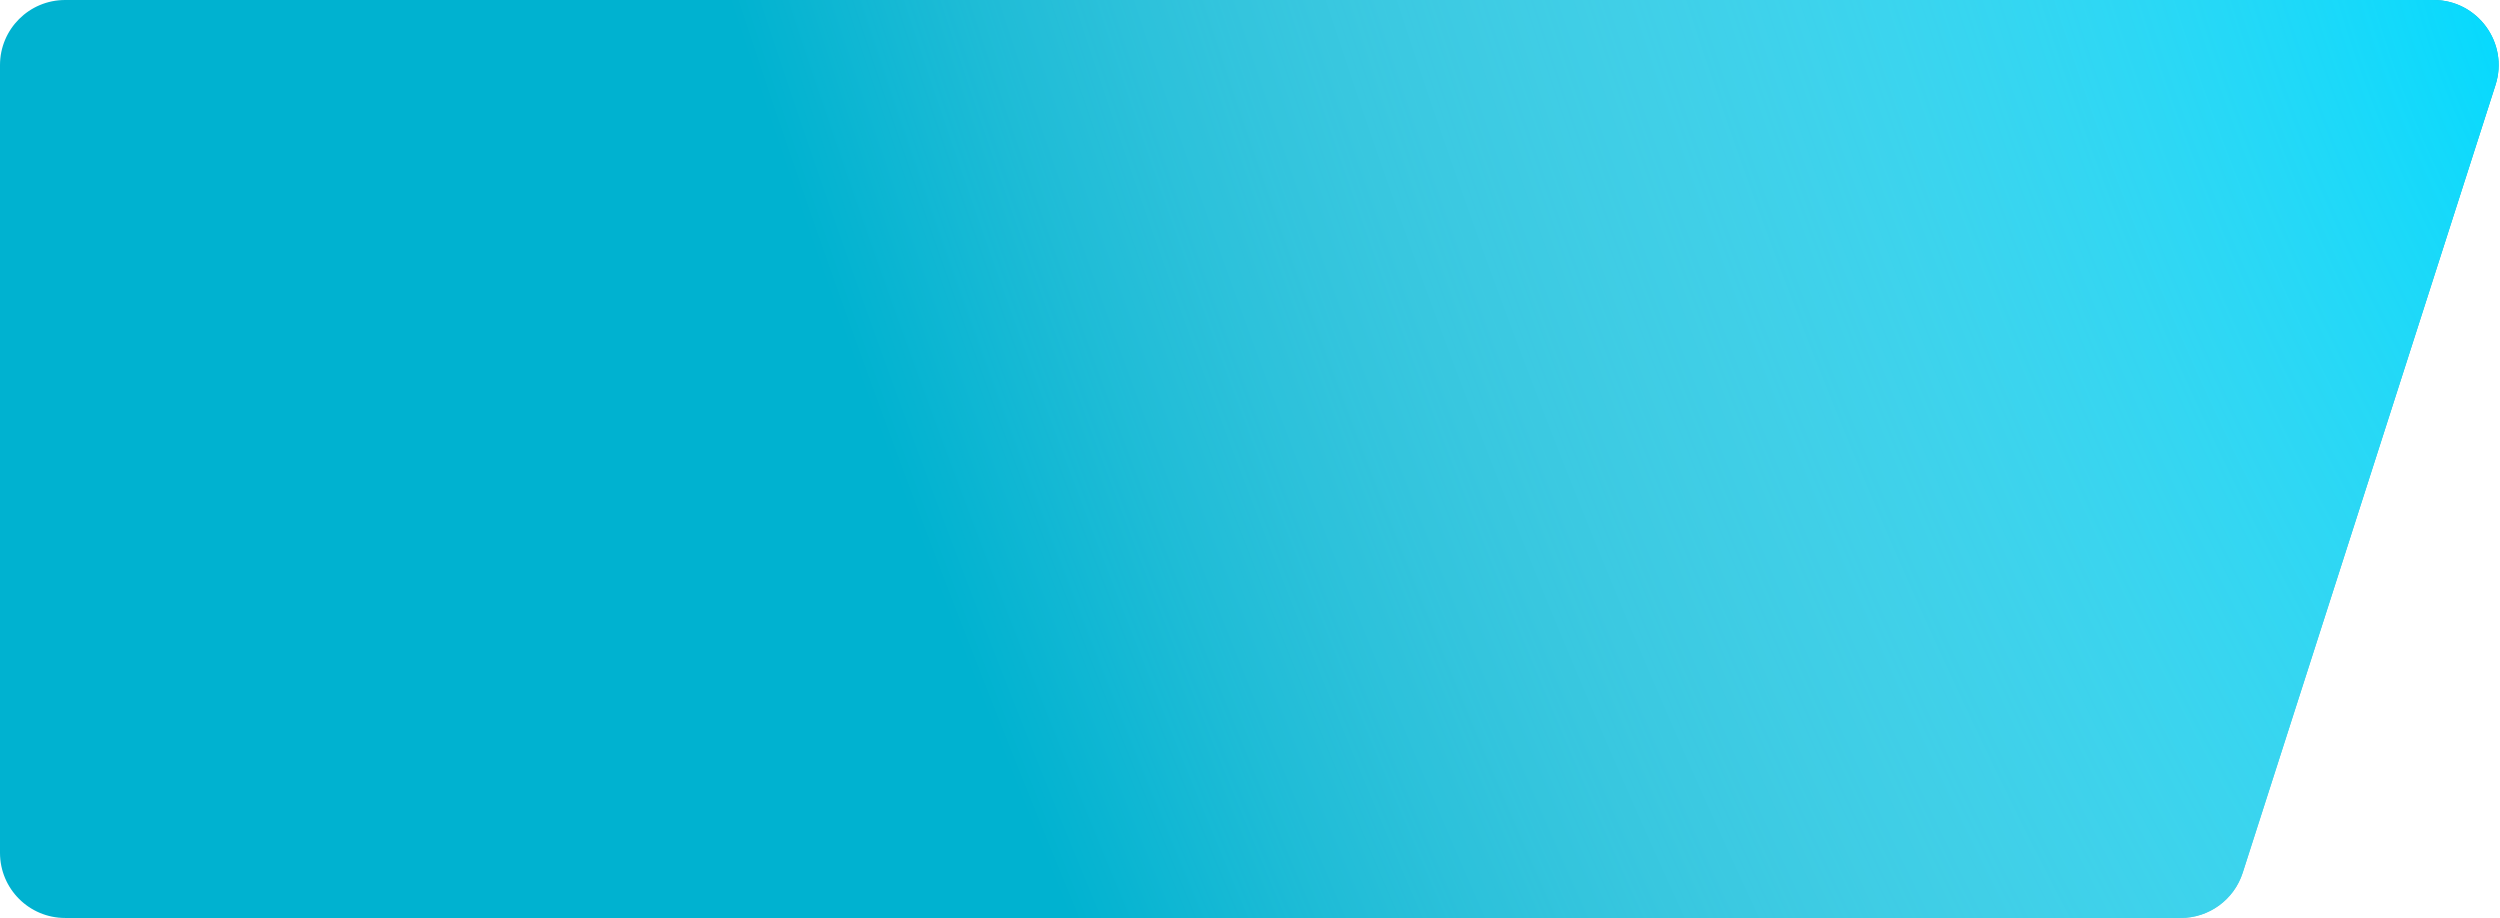 <svg width="768" height="282" viewBox="0 0 768 282" fill="none" xmlns="http://www.w3.org/2000/svg">
<path d="M0 20C0 8.954 8.954 0 20 0H747.577C761.134 0 770.763 13.203 766.62 26.111L688.957 268.111C686.301 276.387 678.605 282 669.914 282H20C8.954 282 0 273.046 0 262V20Z" fill="#00B2D0"/>
<path d="M0 20C0 8.954 8.954 0 20 0H747.577C761.134 0 770.763 13.203 766.62 26.111L688.957 268.111C686.301 276.387 678.605 282 669.914 282H20C8.954 282 0 273.046 0 262V20Z" fill="url(#paint0_radial_121_690)"/>
<defs>
<radialGradient id="paint0_radial_121_690" cx="0" cy="0" r="1" gradientUnits="userSpaceOnUse" gradientTransform="translate(775 10) rotate(158.323) scale(514.377 1413.63)">
<stop stop-color="#00DAFF"/>
<stop offset="1" stop-color="white" stop-opacity="0"/>
</radialGradient>
</defs>
</svg>

